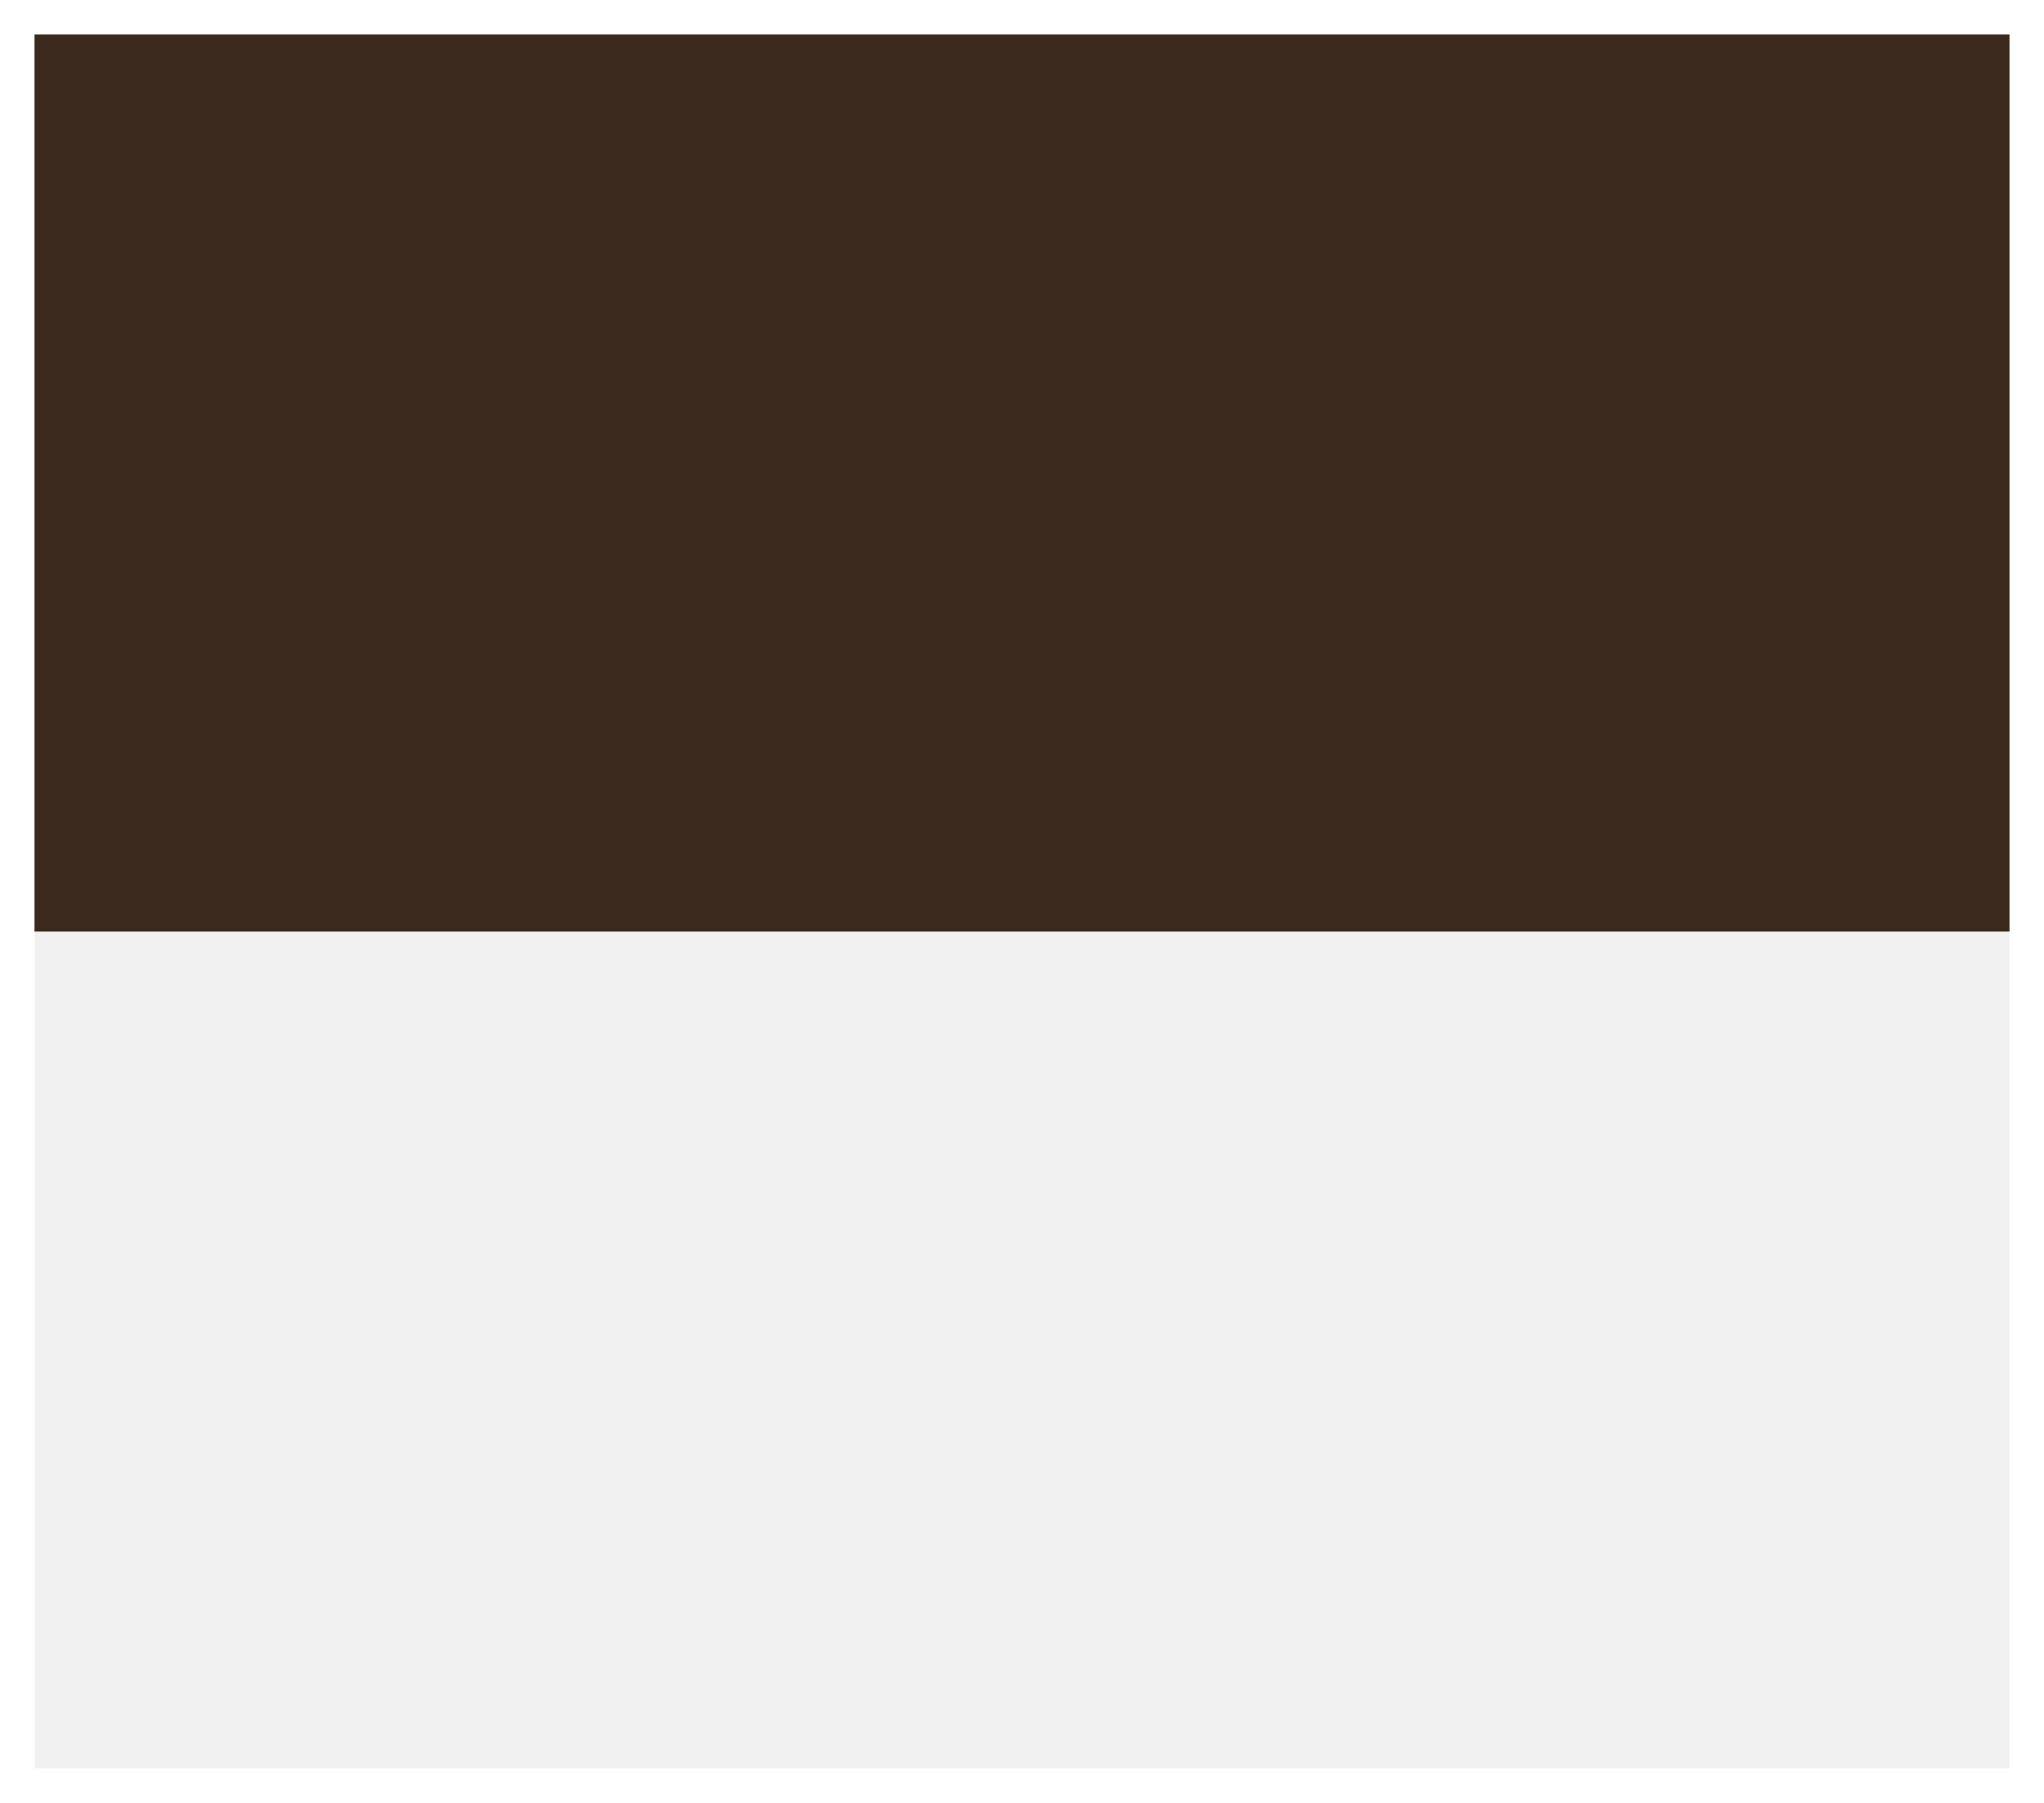 <svg width="237" height="209" viewBox="0 0 237 209" fill="none" xmlns="http://www.w3.org/2000/svg">
<g filter="url(#filter0_d_553_2)">
<path d="M4 0H233V201H4V0Z" fill="#F1F1F1"/>
<rect x="4" width="229" height="104" fill="#3B2A1D"/>
</g>
<defs>
<filter id="filter0_d_553_2" x="0" y="0" width="237" height="209" filterUnits="userSpaceOnUse" color-interpolation-filters="sRGB">
<feFlood flood-opacity="0" result="BackgroundImageFix"/>
<feColorMatrix in="SourceAlpha" type="matrix" values="0 0 0 0 0 0 0 0 0 0 0 0 0 0 0 0 0 0 127 0" result="hardAlpha"/>
<feOffset dy="4"/>
<feGaussianBlur stdDeviation="2"/>
<feComposite in2="hardAlpha" operator="out"/>
<feColorMatrix type="matrix" values="0 0 0 0 0 0 0 0 0 0 0 0 0 0 0 0 0 0 0.25 0"/>
<feBlend mode="normal" in2="BackgroundImageFix" result="effect1_dropShadow_553_2"/>
<feBlend mode="normal" in="SourceGraphic" in2="effect1_dropShadow_553_2" result="shape"/>
</filter>
</defs>
</svg>
